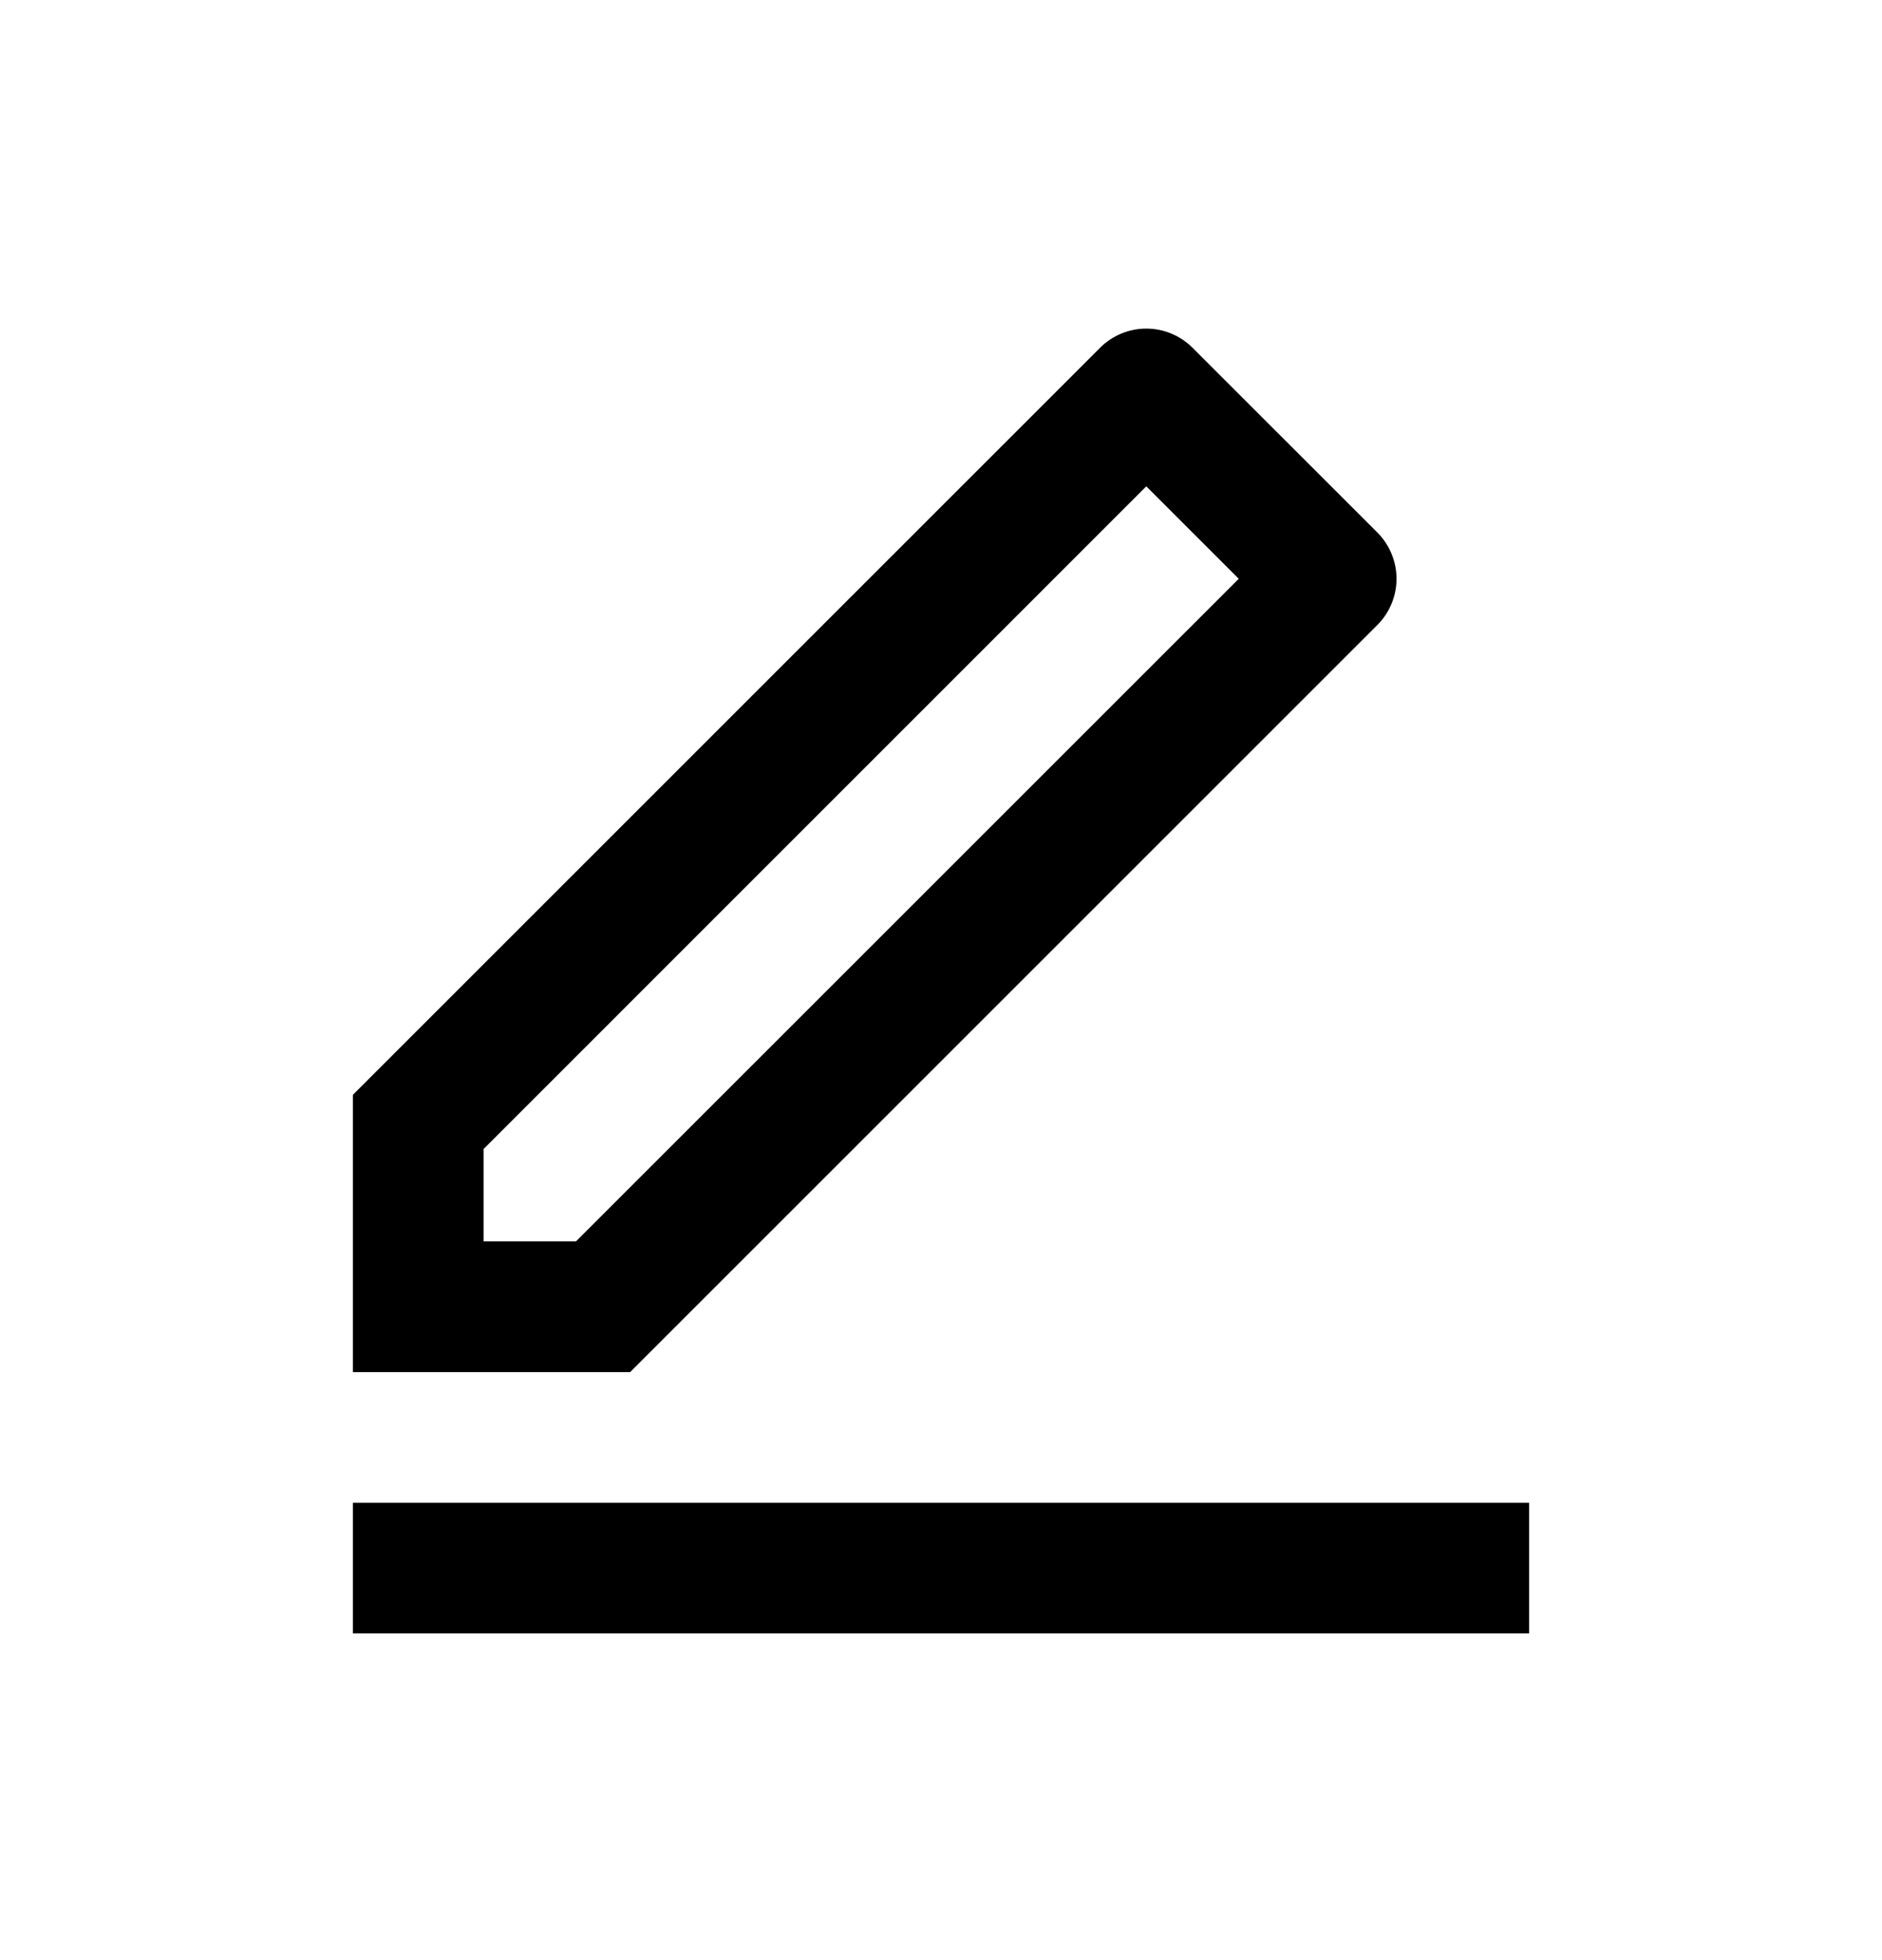 <svg width="24" height="25" viewBox="0 0 24 25" fill="none" xmlns="http://www.w3.org/2000/svg">
<g clip-path="url(#clip0_2164_46745)">
<path d="M7.345 15.833L15.797 7.382L14.618 6.203L6.167 14.655V15.833H7.345ZM8.036 17.5H4.5V13.964L14.029 4.435C14.185 4.279 14.397 4.191 14.618 4.191C14.839 4.191 15.051 4.279 15.207 4.435L17.565 6.792C17.721 6.949 17.809 7.161 17.809 7.382C17.809 7.603 17.721 7.814 17.565 7.971L8.036 17.5ZM4.5 19.167H19.5V20.833H4.5V19.167Z" fill="currentColor"/>
</g>
<defs>
<clipPath id="clip0_2164_46745">
<rect width="20" height="20" fill="white" transform="translate(2 2.5)"/>
</clipPath>
</defs>
</svg>
